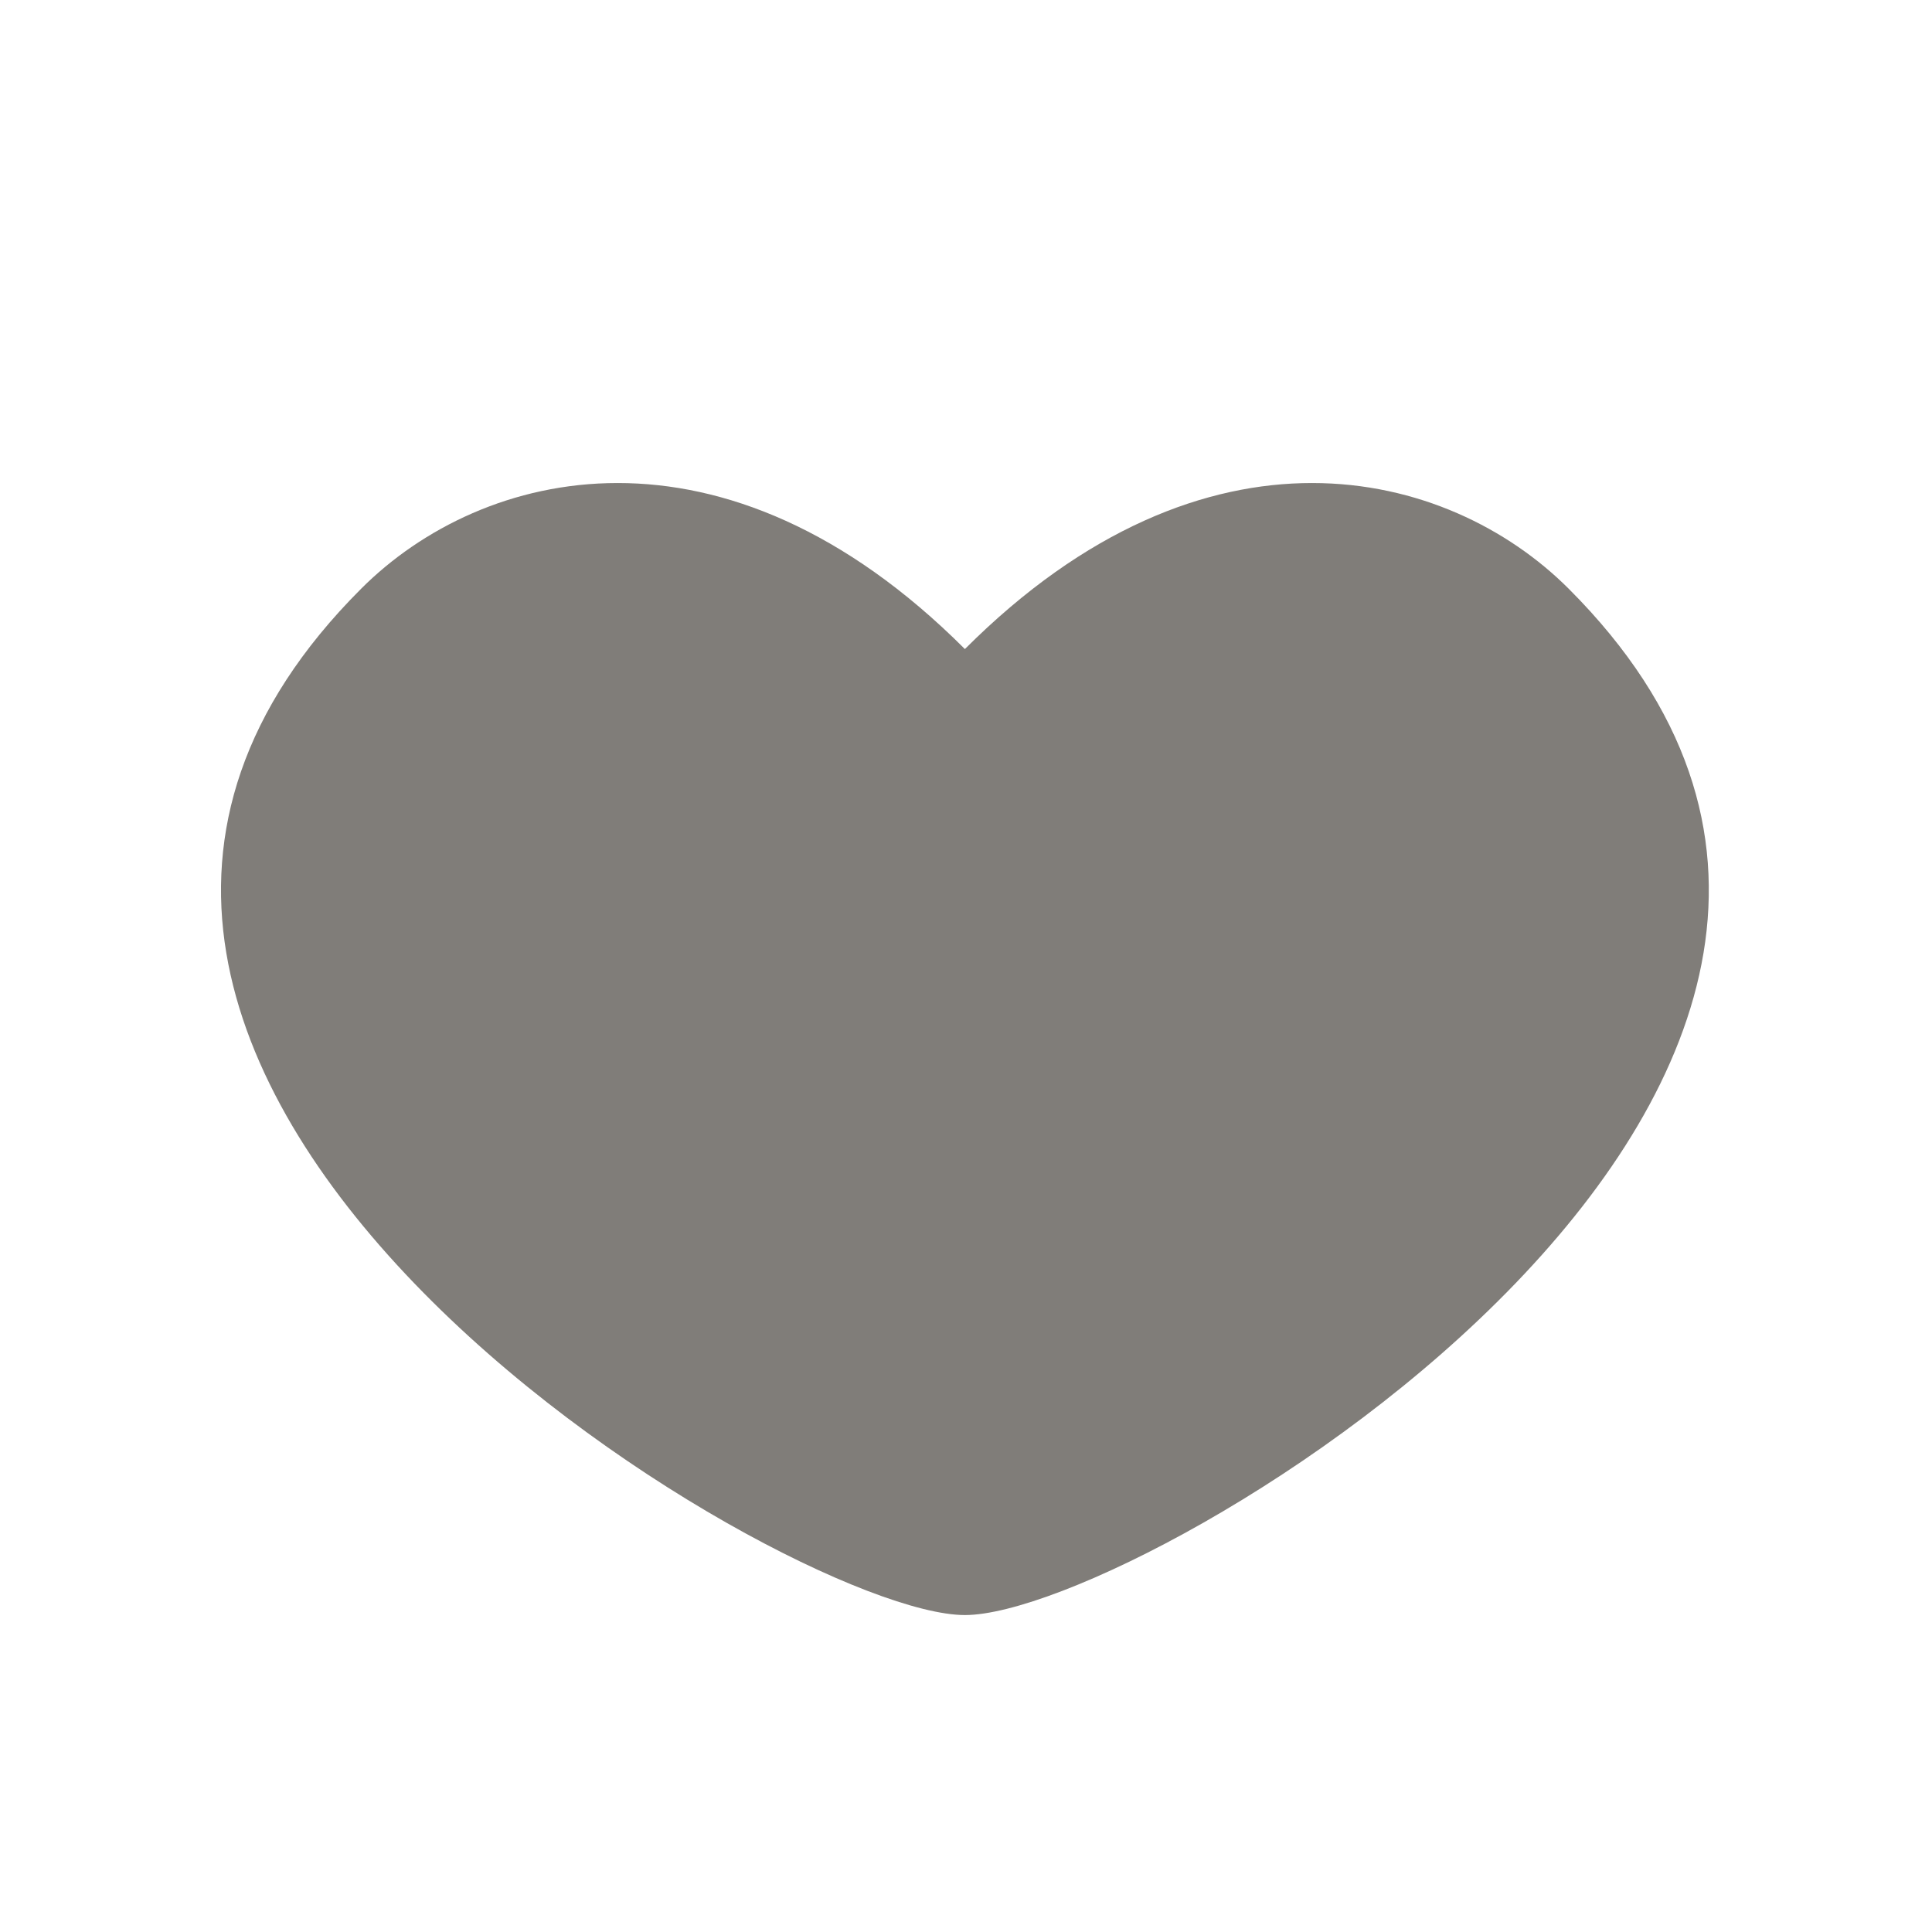 <svg width="40" height="40" viewBox="0 0 40 40" fill="none" xmlns="http://www.w3.org/2000/svg">
<path d="M32.477 12.188C29.977 9.688 24.977 8.438 19.977 13.438C14.977 8.438 9.977 9.688 7.478 12.188C-2.522 22.188 16.227 33.438 19.977 33.438C23.727 33.438 42.477 22.188 32.477 12.188Z" fill="#807D79"/>
</svg>
